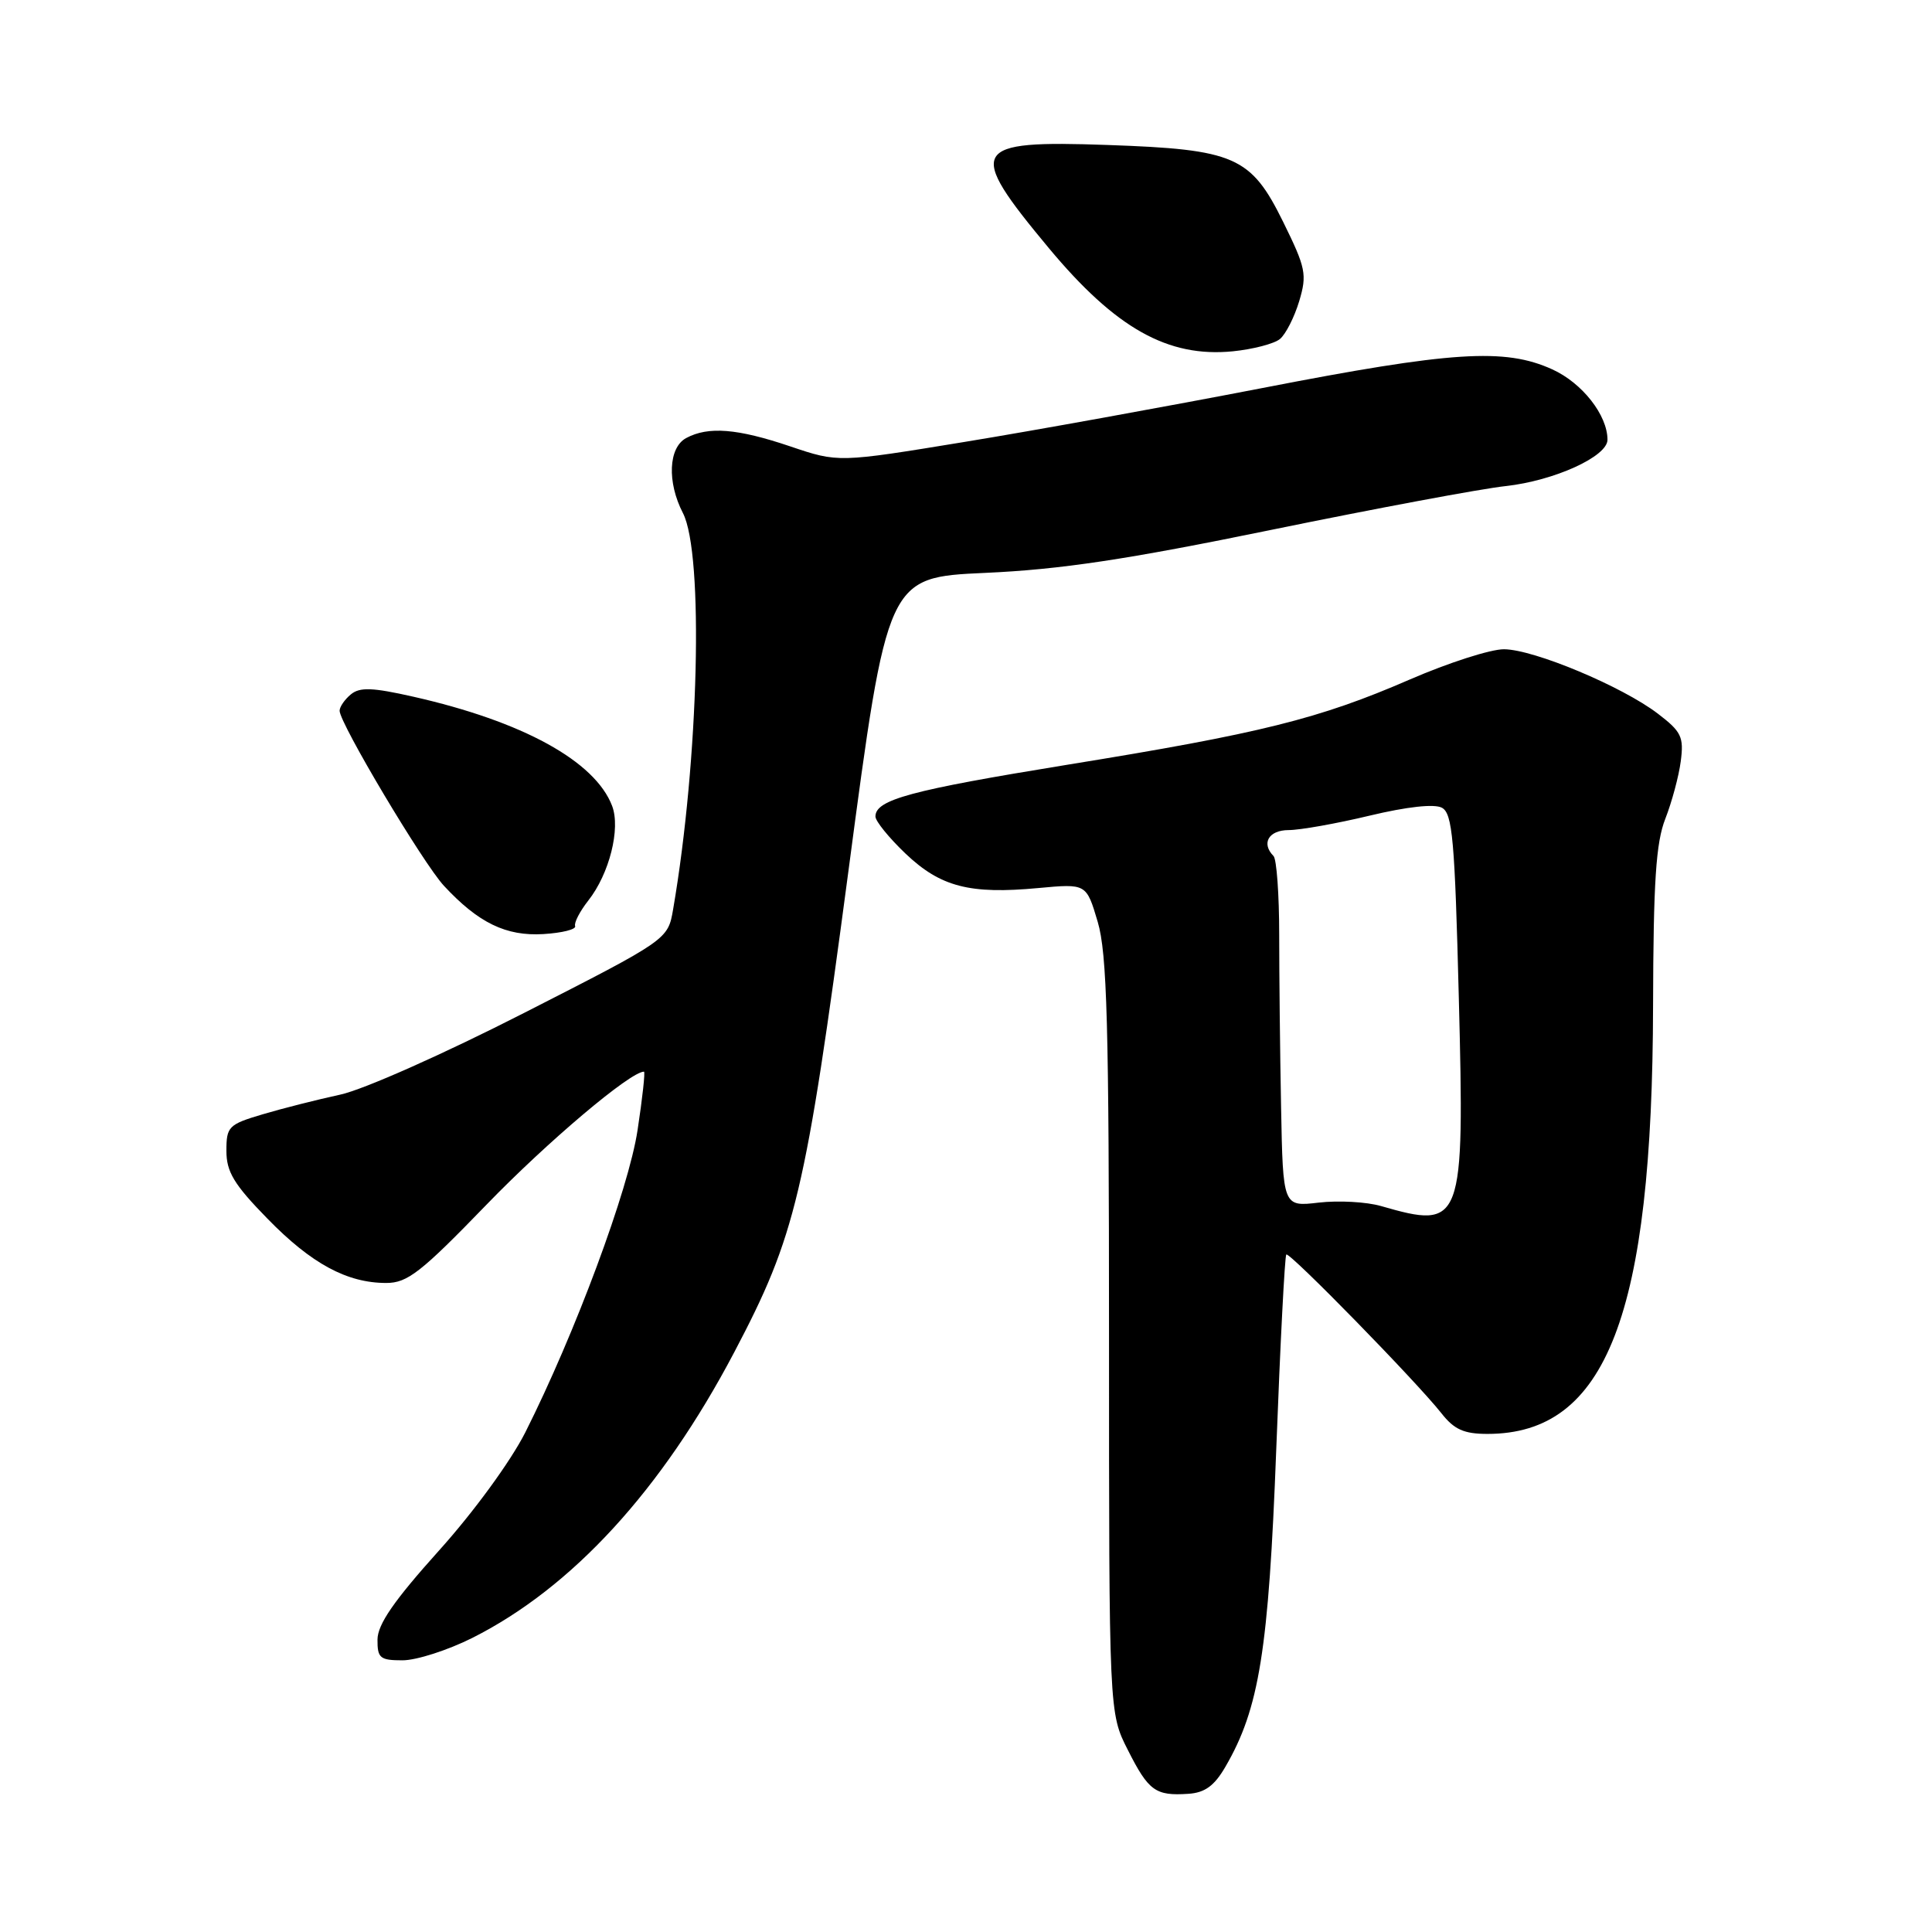<?xml version="1.0" encoding="UTF-8" standalone="no"?>
<!DOCTYPE svg PUBLIC "-//W3C//DTD SVG 1.1//EN" "http://www.w3.org/Graphics/SVG/1.1/DTD/svg11.dtd" >
<svg xmlns="http://www.w3.org/2000/svg" xmlns:xlink="http://www.w3.org/1999/xlink" version="1.1" viewBox="0 0 256 256">
 <g >
 <path fill="currentColor"
d=" M 162.37 234.11 C 166.86 226.40 168.10 218.69 169.11 192.04 C 169.64 178.04 170.24 166.43 170.44 166.23 C 170.84 165.83 187.71 183.09 191.00 187.27 C 192.69 189.42 193.98 190.00 197.10 190.00 C 212.87 190.00 218.96 174.25 219.04 133.20 C 219.08 116.83 219.42 111.66 220.66 108.50 C 221.52 106.30 222.45 102.87 222.71 100.87 C 223.13 97.64 222.80 96.95 219.67 94.56 C 214.94 90.95 203.26 86.06 199.30 86.03 C 197.54 86.01 191.92 87.82 186.80 90.04 C 174.78 95.26 167.07 97.18 141.38 101.34 C 120.67 104.71 116.00 105.96 116.00 108.19 C 116.00 108.81 117.80 111.02 119.99 113.11 C 124.63 117.52 128.50 118.52 137.59 117.67 C 143.95 117.08 143.95 117.08 145.45 122.14 C 146.69 126.33 146.95 135.63 146.95 177.08 C 146.95 226.98 146.95 226.98 149.45 231.89 C 152.19 237.32 153.11 237.98 157.45 237.69 C 159.65 237.55 160.91 236.63 162.37 234.11 Z  M 62.59 217.03 C 75.83 210.36 87.67 197.45 97.28 179.20 C 105.45 163.68 106.72 158.31 112.41 115.50 C 117.58 76.50 117.58 76.50 130.54 75.91 C 140.54 75.46 149.21 74.16 168.50 70.20 C 182.25 67.38 196.20 64.77 199.50 64.41 C 205.95 63.70 213.00 60.49 213.00 58.27 C 213.00 55.01 209.65 50.74 205.68 48.94 C 199.38 46.08 192.41 46.53 167.25 51.42 C 154.74 53.84 136.98 57.06 127.79 58.56 C 111.08 61.30 111.08 61.30 104.72 59.15 C 97.70 56.78 93.86 56.47 90.93 58.04 C 88.57 59.30 88.37 63.88 90.49 67.98 C 93.28 73.38 92.60 100.69 89.19 120.50 C 88.50 124.50 88.50 124.50 69.50 134.19 C 58.81 139.65 48.12 144.40 45.06 145.05 C 42.07 145.70 37.46 146.86 34.81 147.65 C 30.28 148.99 30.00 149.28 30.00 152.49 C 30.00 155.28 31.00 156.94 35.44 161.48 C 41.26 167.45 45.98 170.00 51.18 170.00 C 53.99 170.00 55.78 168.60 64.47 159.62 C 72.53 151.29 83.52 142.00 85.33 142.00 C 85.51 142.00 85.13 145.49 84.48 149.75 C 83.29 157.63 76.20 176.70 69.60 189.81 C 67.66 193.64 62.77 200.35 58.13 205.50 C 52.20 212.10 50.04 215.23 50.02 217.25 C 50.00 219.71 50.36 220.00 53.34 220.00 C 55.18 220.00 59.34 218.66 62.59 217.03 Z  M 76.21 122.71 C 76.04 122.28 76.83 120.76 77.95 119.33 C 80.75 115.78 82.25 109.79 81.11 106.79 C 78.85 100.86 69.27 95.59 54.74 92.31 C 49.35 91.09 47.67 91.03 46.49 92.01 C 45.67 92.69 45.00 93.66 45.00 94.18 C 45.00 95.83 56.07 114.41 58.83 117.38 C 63.39 122.29 67.06 124.07 72.00 123.77 C 74.47 123.62 76.37 123.15 76.21 122.71 Z  M 169.60 44.92 C 170.37 44.28 171.51 42.03 172.15 39.91 C 173.21 36.37 173.03 35.51 170.04 29.43 C 165.75 20.72 163.65 19.80 146.75 19.21 C 128.56 18.57 127.96 19.64 138.98 32.88 C 147.83 43.51 154.76 47.40 163.36 46.55 C 166.03 46.28 168.84 45.55 169.60 44.92 Z  M 183.00 159.81 C 181.07 159.25 177.36 159.05 174.75 159.35 C 170.00 159.91 170.00 159.91 169.75 146.70 C 169.61 139.44 169.50 129.16 169.50 123.85 C 169.50 118.54 169.16 113.85 168.75 113.43 C 167.09 111.74 168.10 110.00 170.75 109.99 C 172.26 109.99 177.09 109.13 181.47 108.08 C 186.44 106.89 190.06 106.49 191.06 107.03 C 192.46 107.78 192.77 111.25 193.30 132.19 C 194.07 162.26 193.81 162.93 183.00 159.81 Z "/>
</g>
</svg>